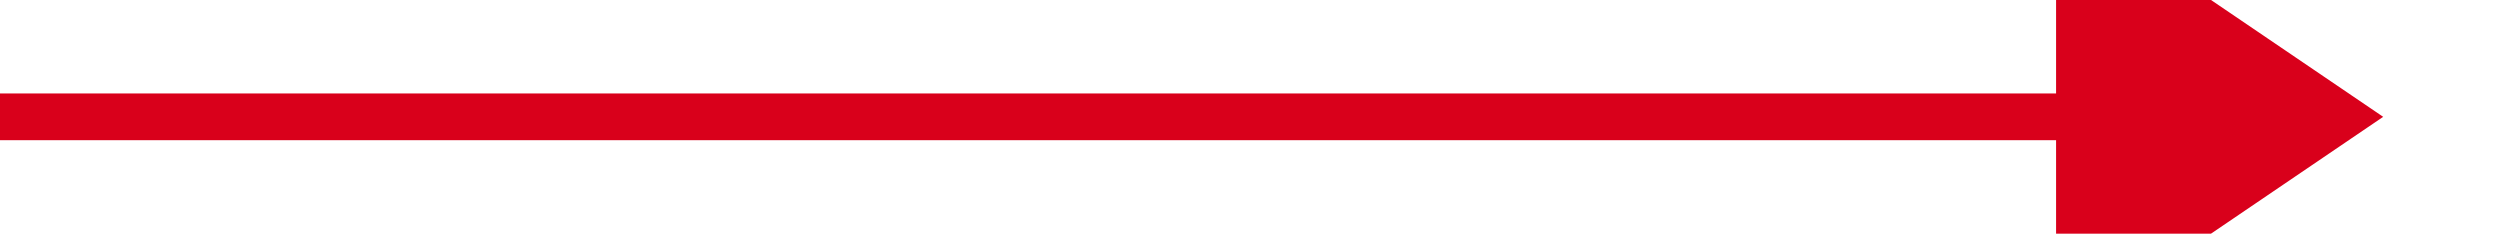 ﻿<?xml version="1.0" encoding="utf-8"?>
<svg version="1.1" xmlns:xlink="http://www.w3.org/1999/xlink" width="107px" height="10px" preserveAspectRatio="xMinYMid meet" viewBox="692 6432  107 8" xmlns="http://www.w3.org/2000/svg">
  <path d="M 692 6436  L 782 6436  " stroke-width="2" stroke="#d9001b" fill="none" />
  <path d="M 780 6445.5  L 794 6436  L 780 6426.5  L 780 6445.5  Z " fill-rule="nonzero" fill="#d9001b" stroke="none" />
</svg>